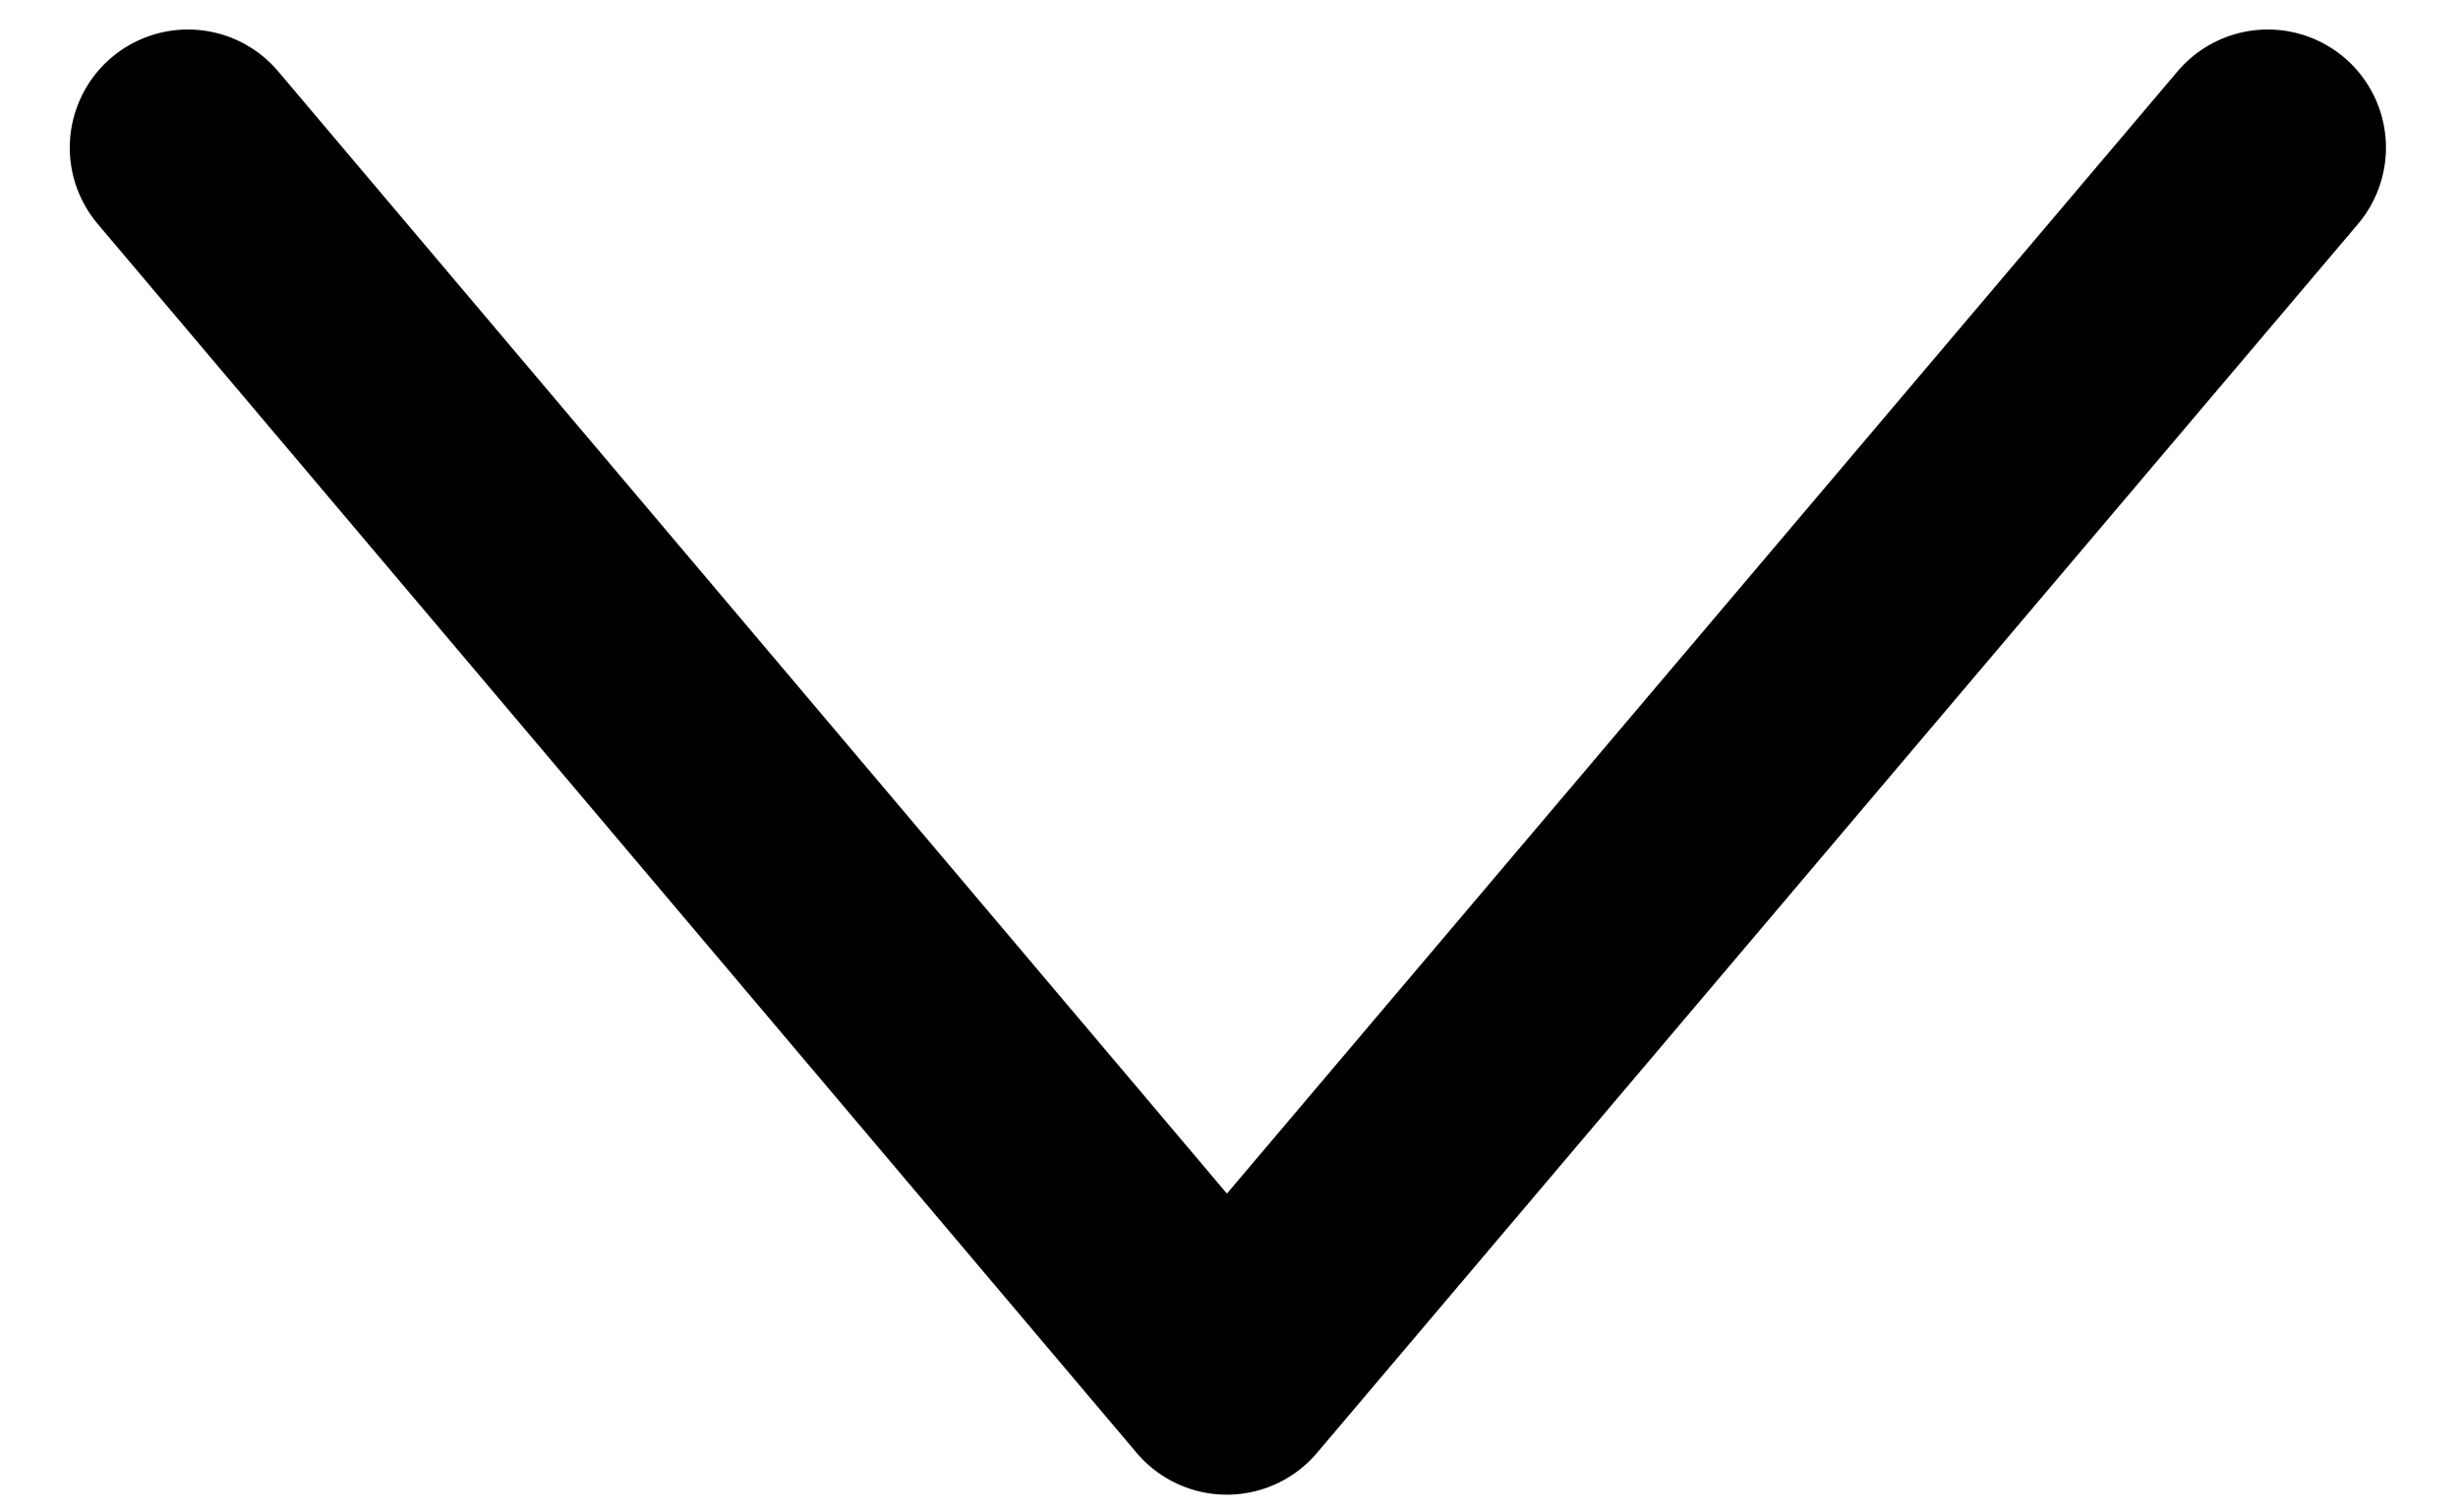 <svg width="26" height="16" viewBox="0 0 26 16" fill="none" xmlns="http://www.w3.org/2000/svg">
<path d="M23.988 1.562L12.977 14.562L1.988 1.562" stroke="black" stroke-width="2.5" stroke-linecap="round" stroke-linejoin="round" fill="none" data-nofill="true"/>
</svg>
